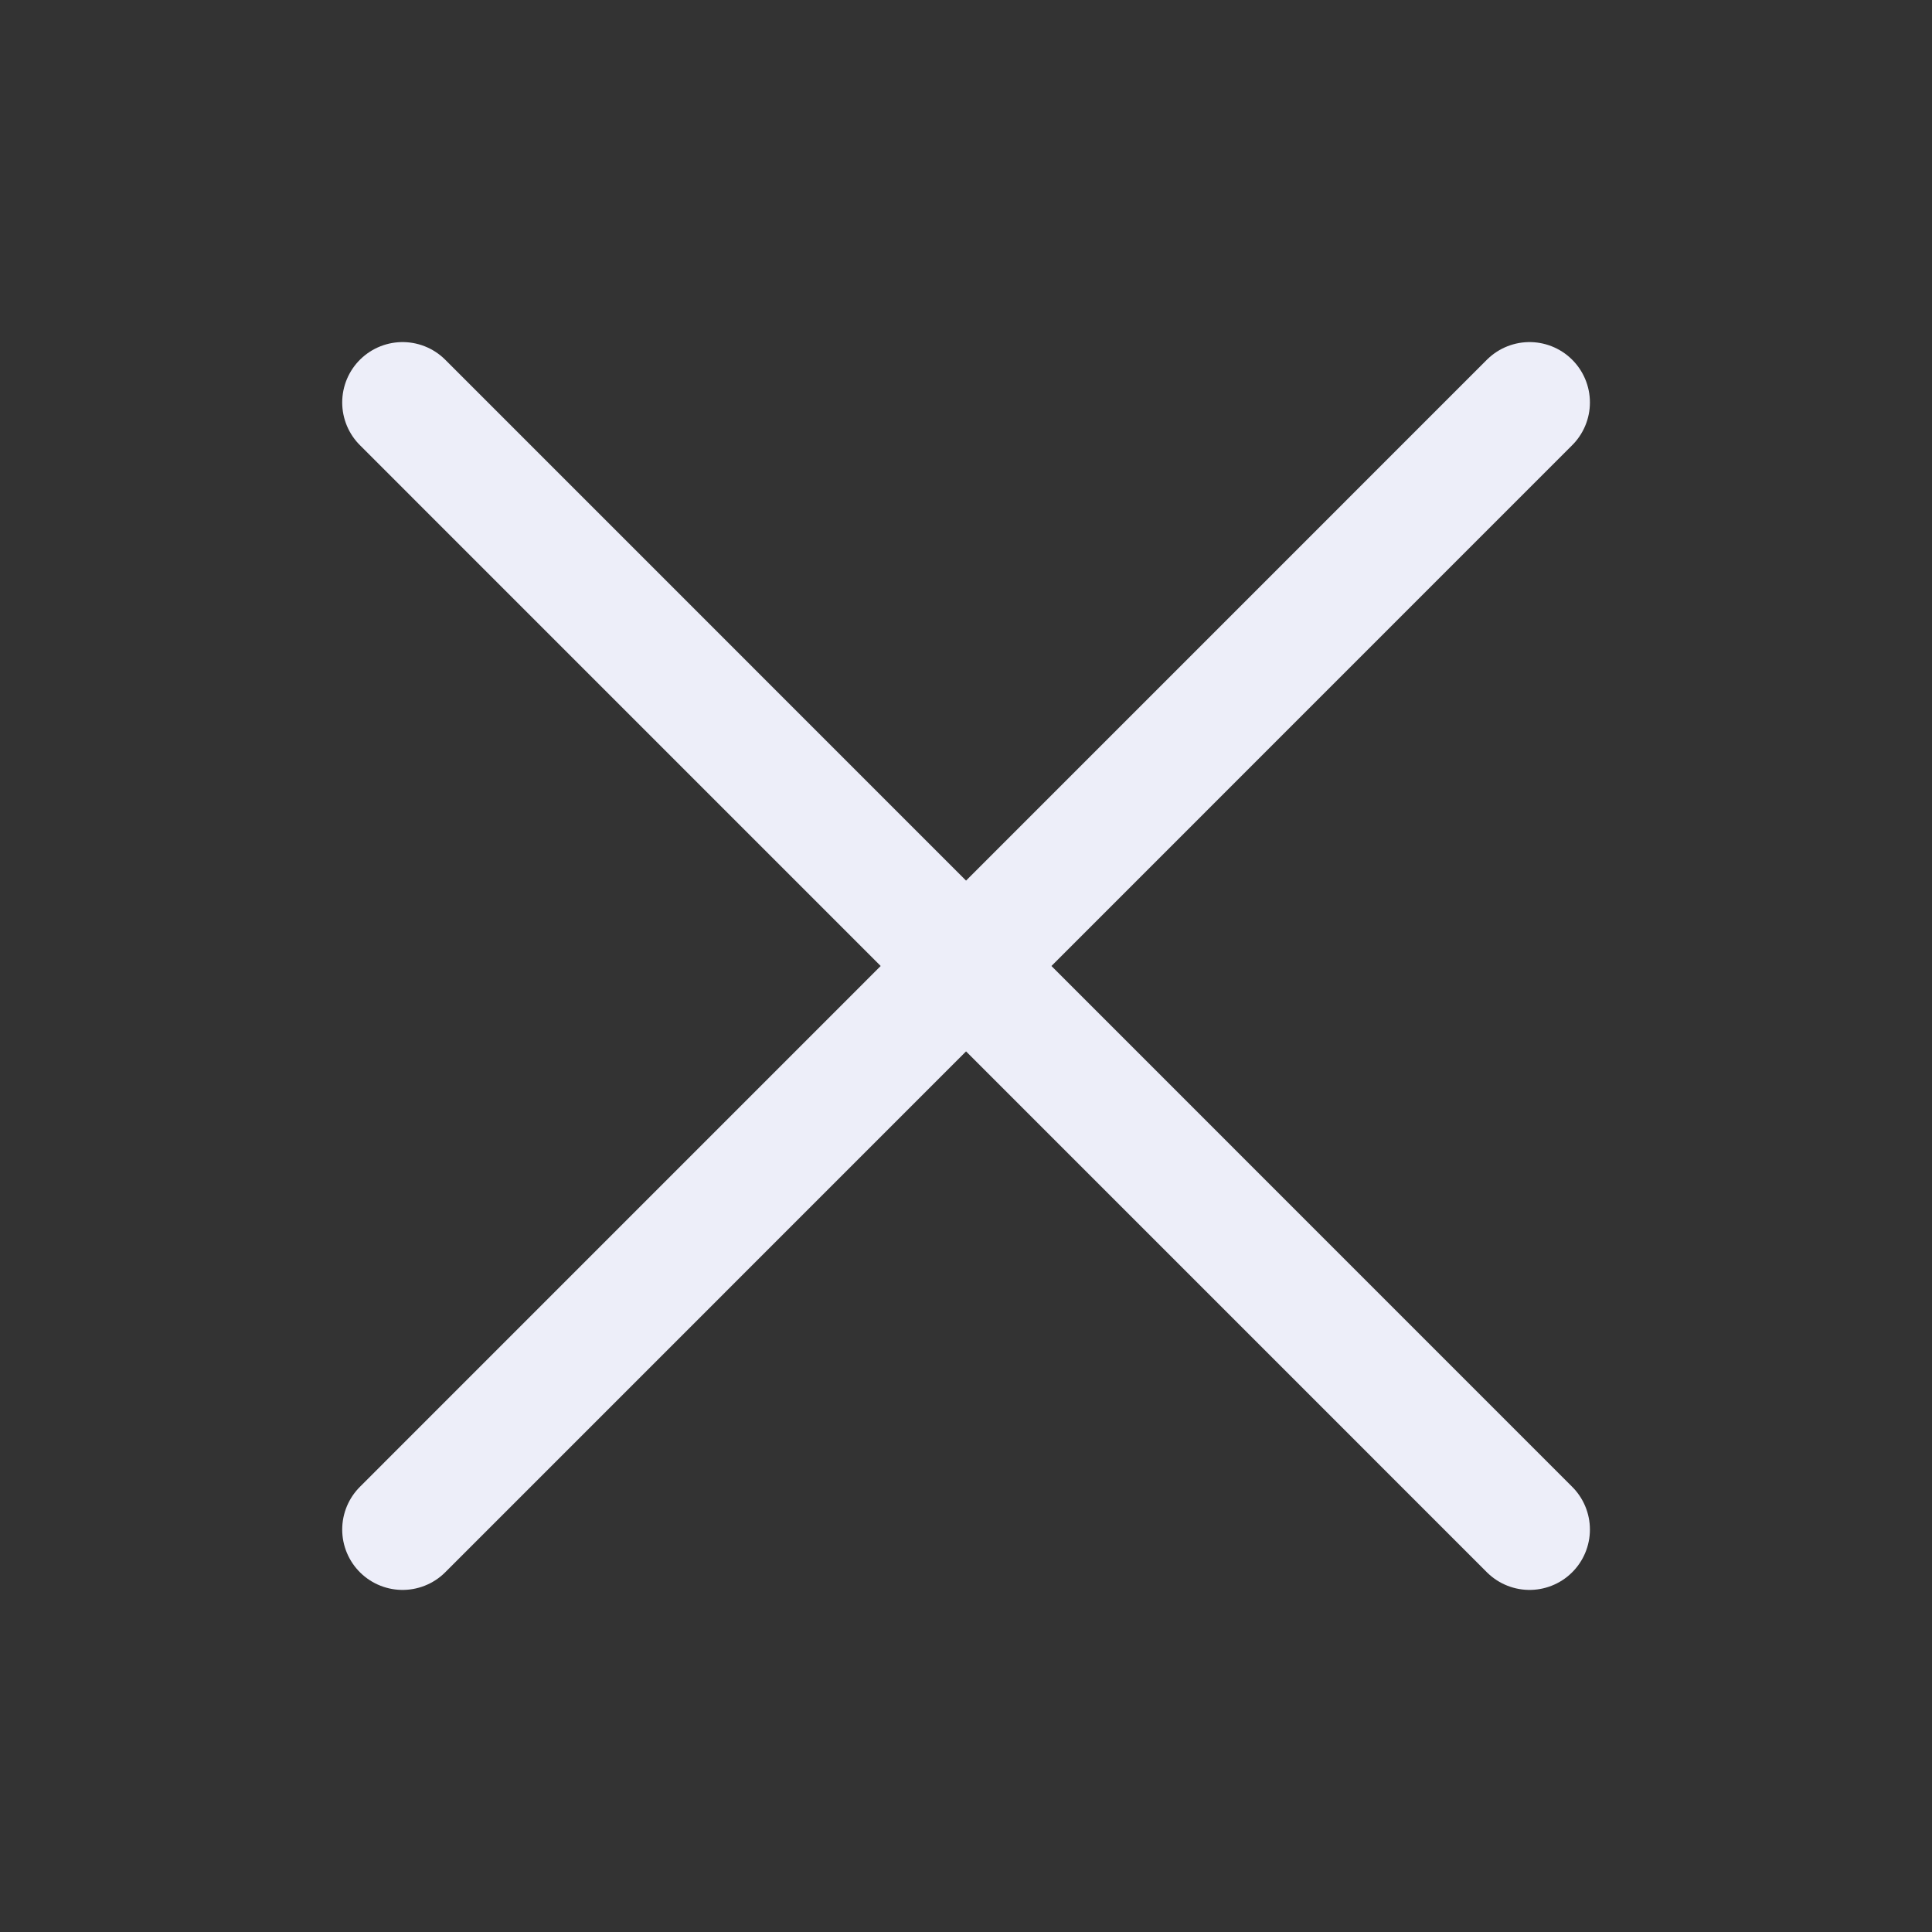 <svg width="16" height="16" viewBox="0 0 16 16" fill="none" xmlns="http://www.w3.org/2000/svg">
<rect x="0" y="0" width="16" height="16" fill="#333333" stroke="none"/>
<path d="M12.667 3.333L3.334 12.667M3.334 3.333L12.667 12.667" stroke="#EDEEF9" stroke-linecap="round" stroke-linejoin="round"/>
</svg>
